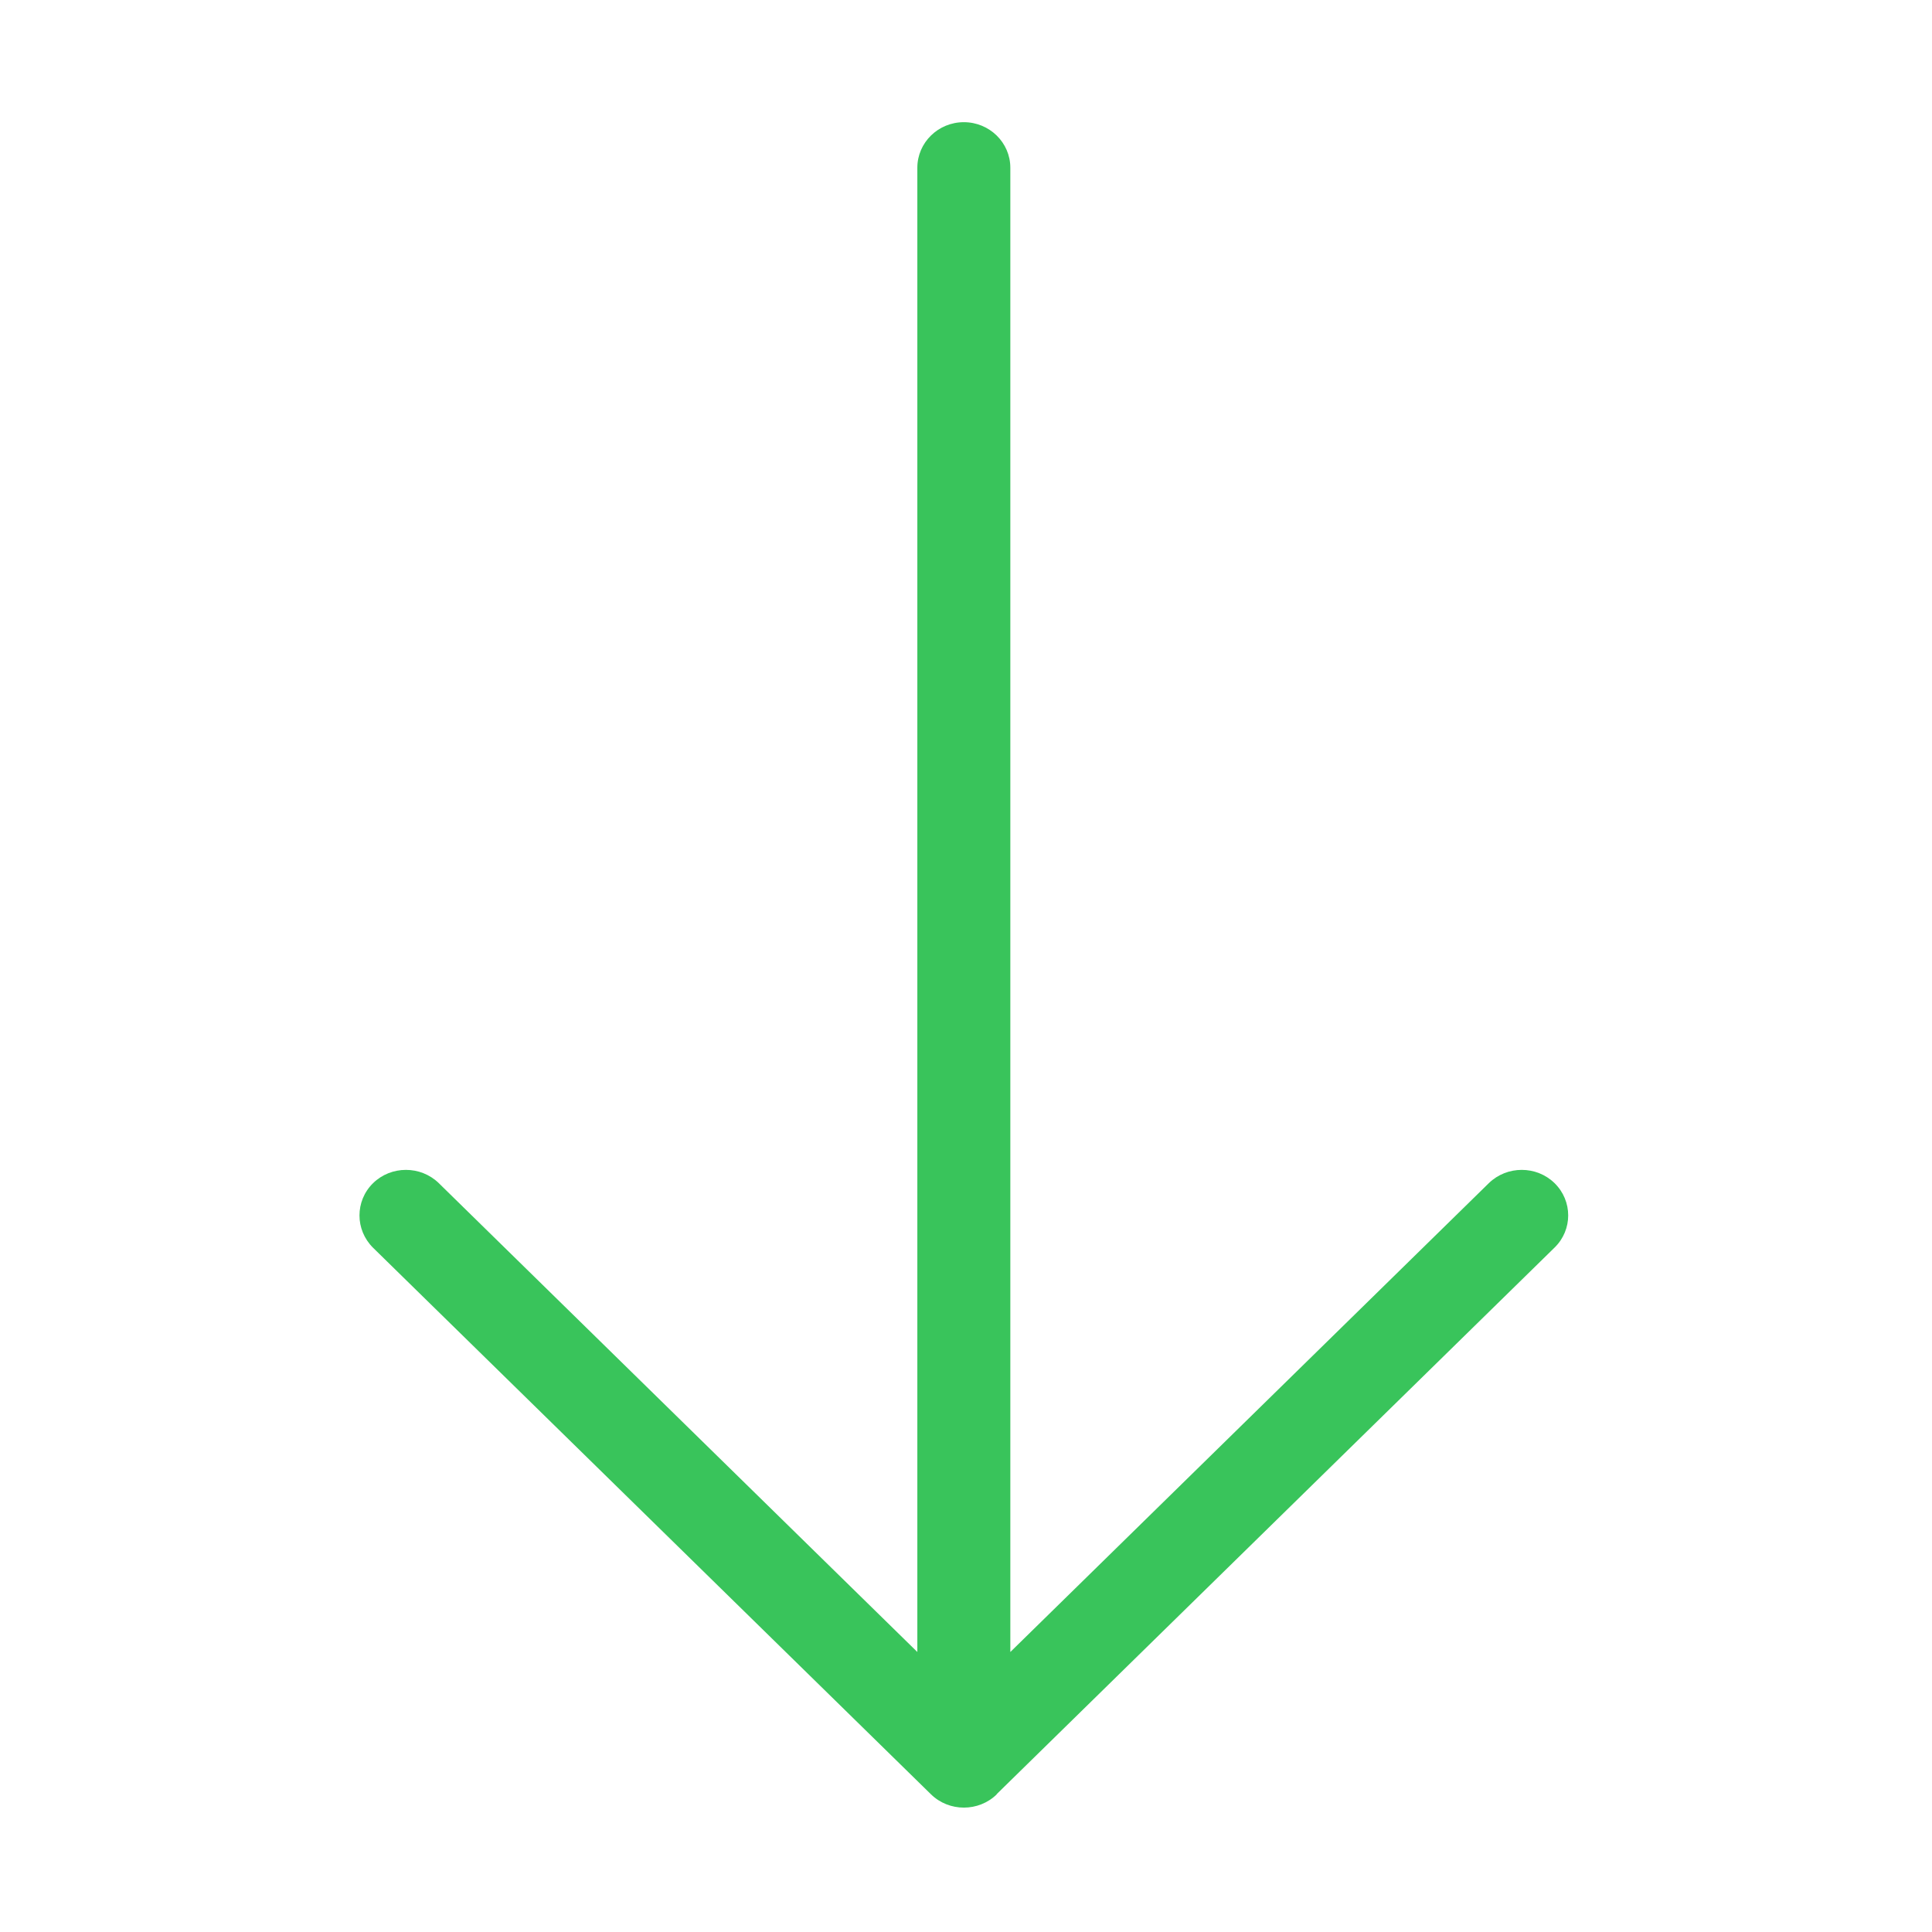 <?xml version="1.0" standalone="no"?><!DOCTYPE svg PUBLIC "-//W3C//DTD SVG 1.1//EN" "http://www.w3.org/Graphics/SVG/1.1/DTD/svg11.dtd"><svg class="icon" width="200px" height="200.00px" viewBox="0 0 1024 1024" version="1.1" xmlns="http://www.w3.org/2000/svg"><path d="M528.253 950.942l295.704-289.705c9.624-9.381 9.624-24.708 0-34.139-9.576-9.382-25.222-9.382-34.849 0L535.496 875.593 535.496 88.902c0-13.321-11.049-24.143-24.642-24.143-13.598 0-24.645 10.821-24.645 24.143l0 786.69L232.574 627.098c-9.604-9.382-25.248-9.382-34.848 0-4.836 4.763-7.195 10.939-7.195 17.117 0 6.178 2.406 12.355 7.195 17.117l295.723 289.704c9.603 9.384 25.245 9.384 34.851 0L528.253 950.942z" fill="#39C45B" /></svg>